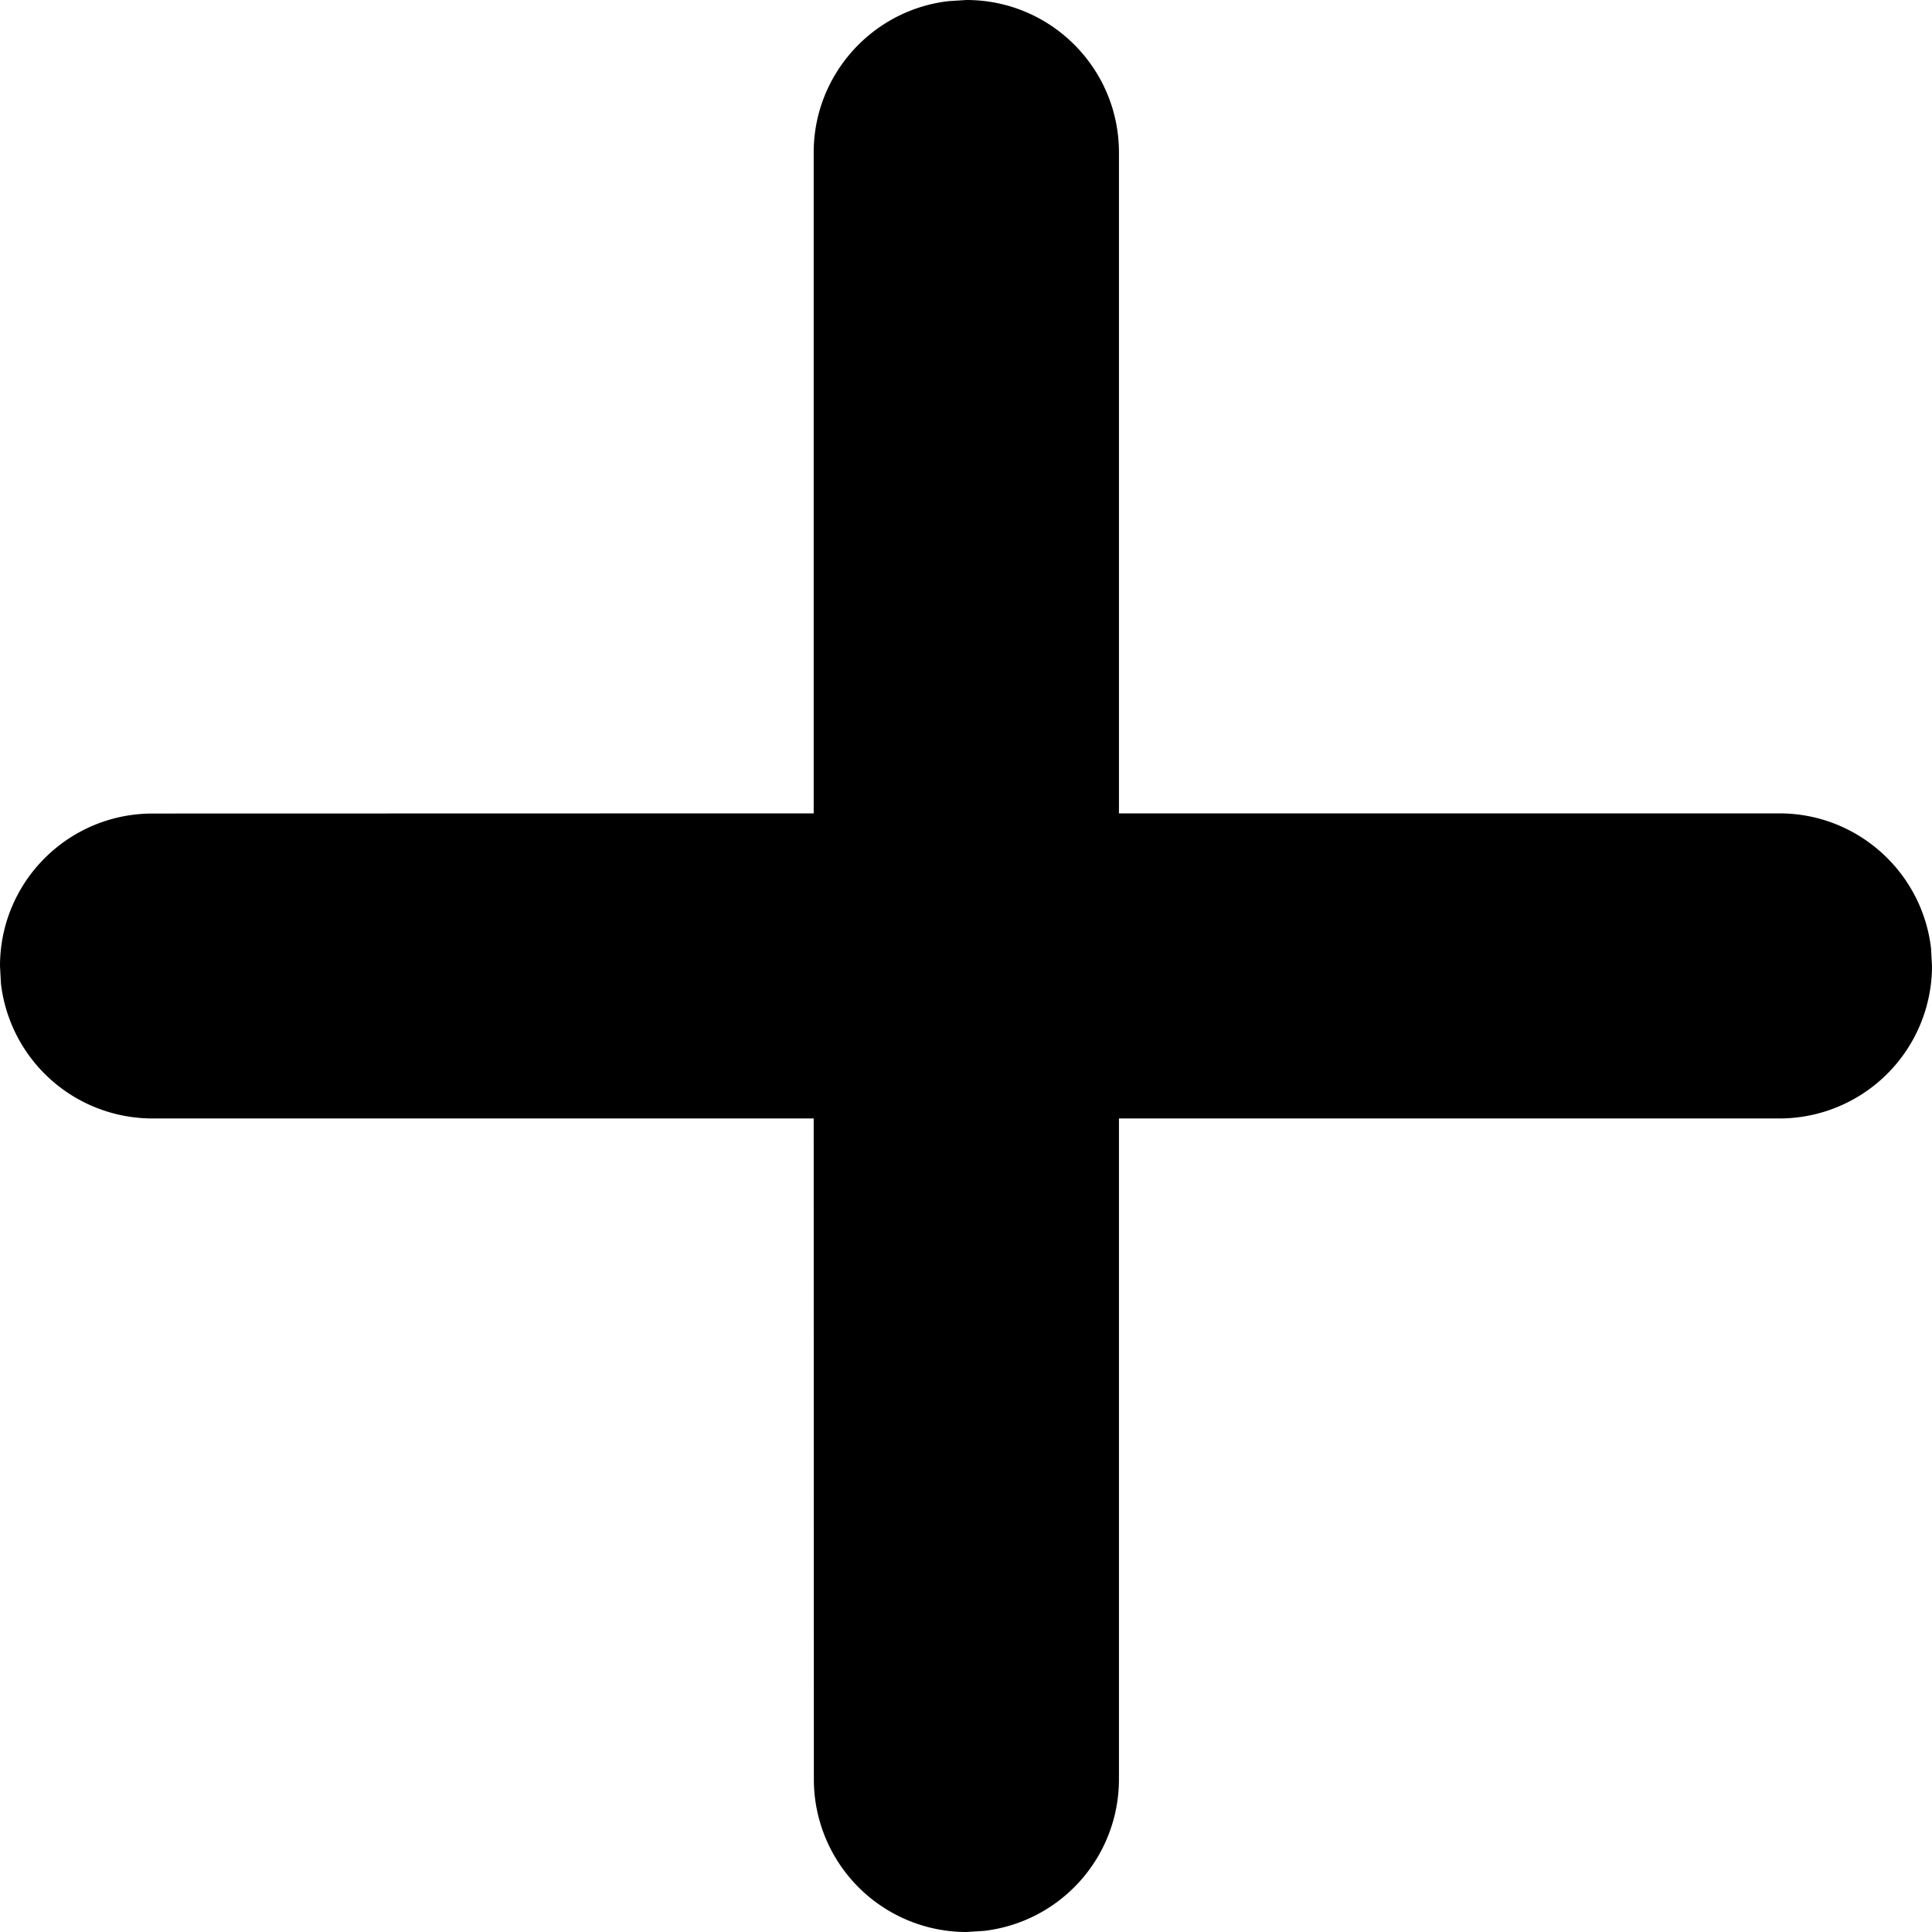 <svg xmlns="http://www.w3.org/2000/svg" width="12" height="12" viewBox="0 0 12 12">
    <path fill="#000" fill-rule="evenodd" d="M6.003 0c.523 0 .947.424.947.947v4.105h4.102c.486 0 .887.366.942.838L12 6a.948.948 0 0 1-.948.947H6.95v4.106a.948.948 0 0 1-.837.94l-.11.007a.948.948 0 0 1-.948-.947l-.001-4.106H.948a.948.948 0 0 1-.942-.837L0 6c0-.523.424-.947.948-.947l4.106-.001V.947c0-.485.367-.886.838-.94z"/>
</svg>
